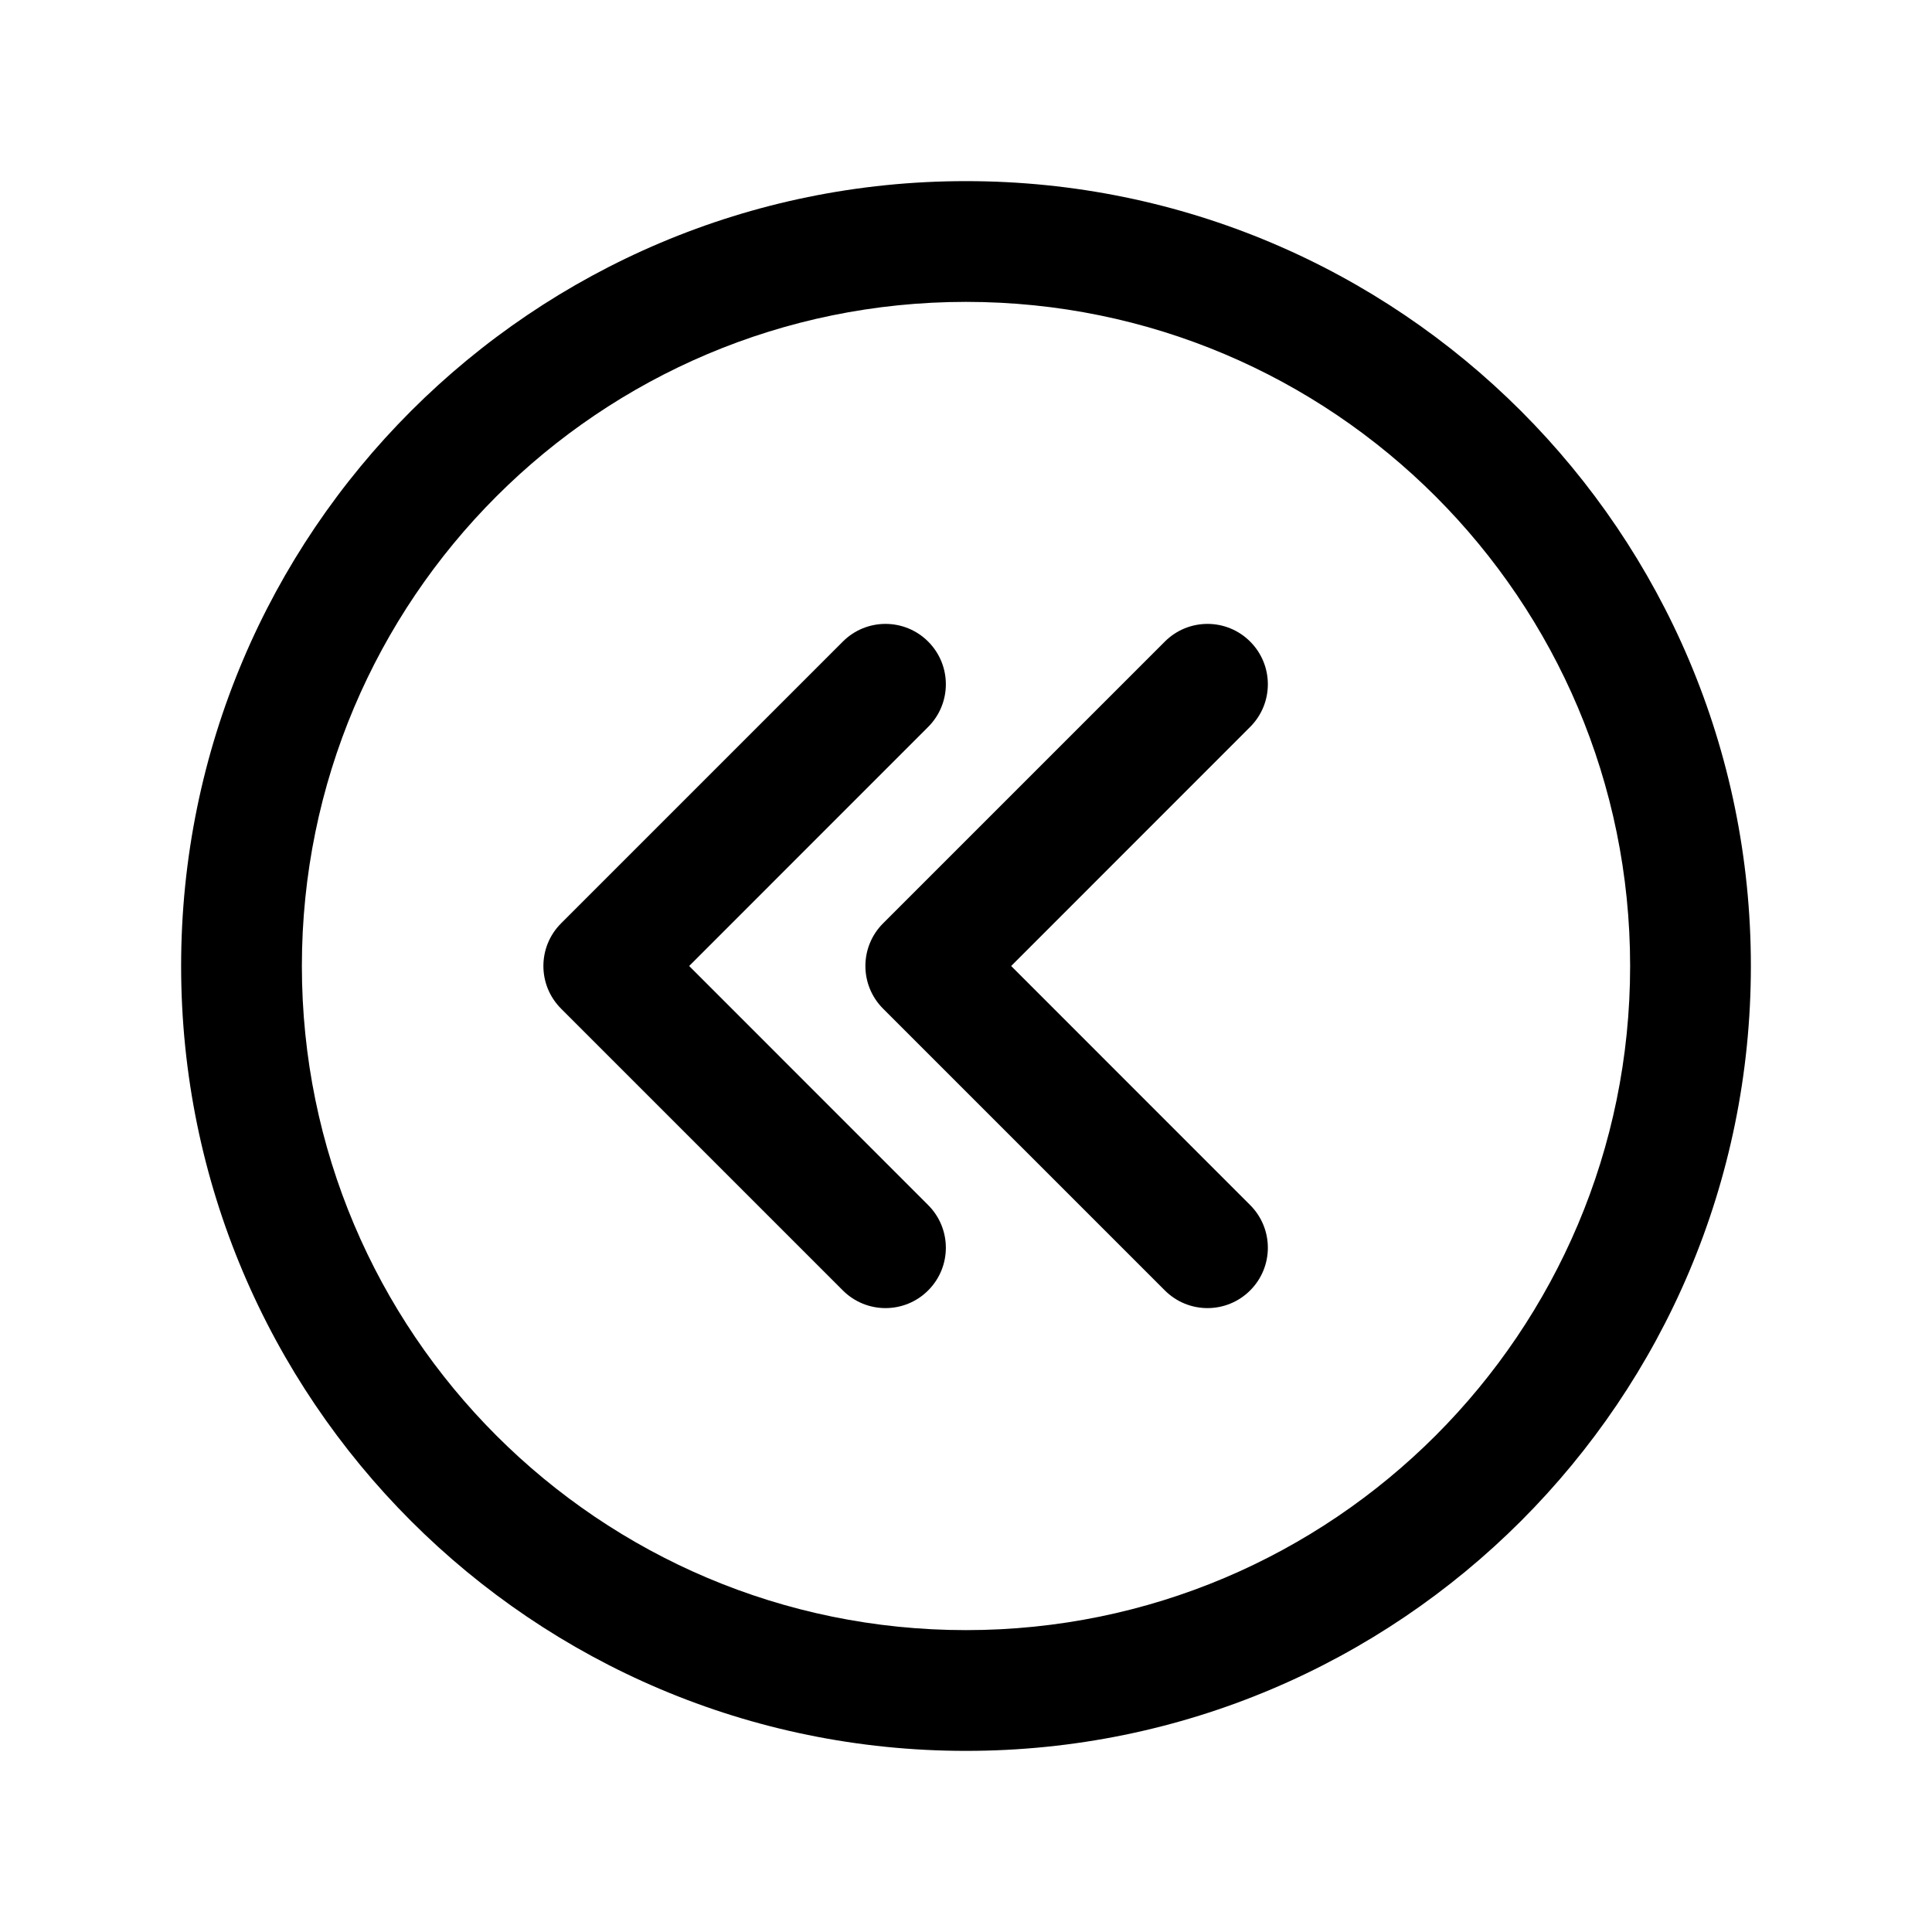 <svg width="1em" height="1em" viewBox="0 0 24 24" fill="none" xmlns="http://www.w3.org/2000/svg">
<path fill-rule="evenodd" clip-rule="evenodd" d="M12 3.75C7.444 3.75 3.75 7.444 3.75 12C3.75 16.556 7.444 20.25 12 20.25C16.556 20.25 20.25 16.556 20.25 12C20.25 7.444 16.556 3.75 12 3.75ZM2.25 12C2.25 6.615 6.615 2.25 12 2.25C17.385 2.25 21.75 6.615 21.75 12C21.75 17.385 17.385 21.75 12 21.75C6.615 21.75 2.25 17.385 2.25 12ZM15.53 7.97C15.823 8.263 15.823 8.737 15.53 9.03L12.561 12L15.53 14.97C15.823 15.263 15.823 15.737 15.53 16.03C15.237 16.323 14.763 16.323 14.47 16.03L10.97 12.53C10.677 12.237 10.677 11.763 10.97 11.47L14.47 7.97C14.763 7.677 15.237 7.677 15.53 7.97ZM11.53 9.03C11.823 8.737 11.823 8.263 11.53 7.97C11.237 7.677 10.763 7.677 10.47 7.97L6.97 11.47C6.677 11.763 6.677 12.237 6.97 12.53L10.47 16.03C10.763 16.323 11.237 16.323 11.53 16.03C11.823 15.737 11.823 15.263 11.53 14.97L8.561 12L11.53 9.03Z" fill="currentColor"/>
</svg>
